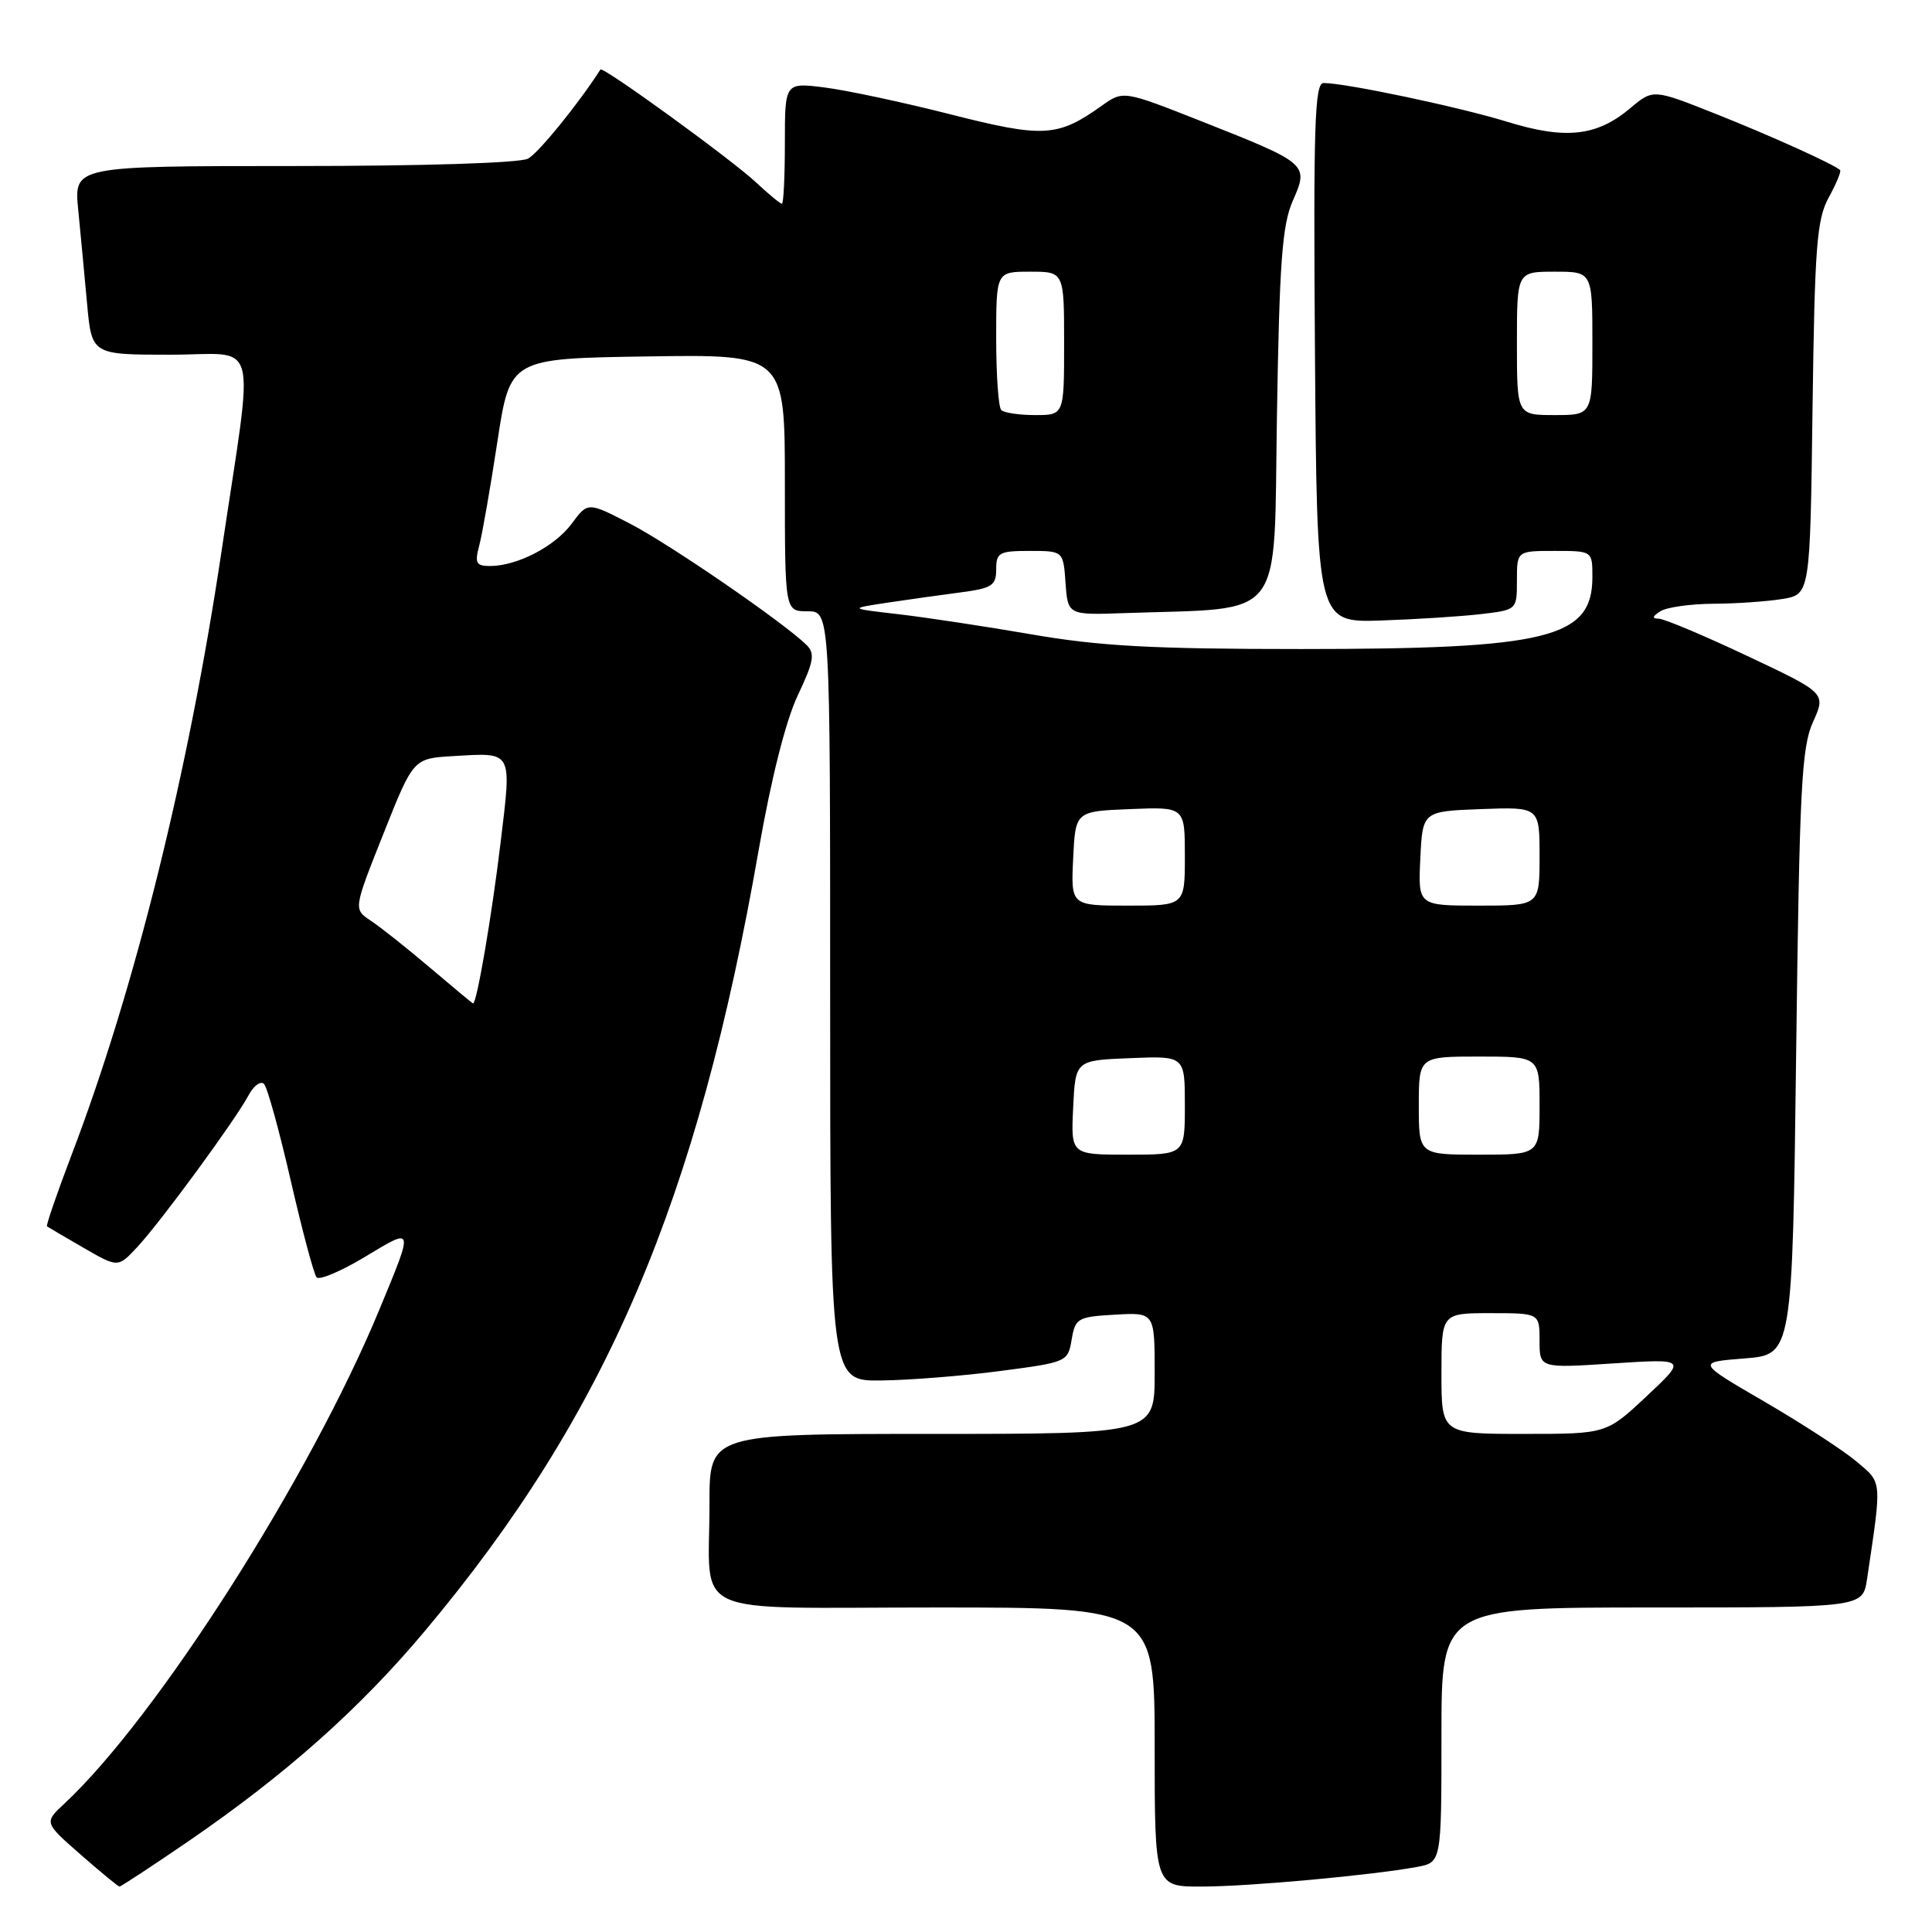 <?xml version="1.0" encoding="UTF-8" standalone="no"?>
<!DOCTYPE svg PUBLIC "-//W3C//DTD SVG 1.1//EN" "http://www.w3.org/Graphics/SVG/1.1/DTD/svg11.dtd" >
<svg xmlns="http://www.w3.org/2000/svg" xmlns:xlink="http://www.w3.org/1999/xlink" version="1.1" viewBox="0 0 256 256">
 <g >
 <path fill="currentColor"
d=" M 24.96 243.98 C 37.82 235.16 47.62 226.46 56.27 216.15 C 80.36 187.43 92.40 159.26 100.55 112.51 C 102.19 103.15 104.12 95.50 105.70 92.16 C 107.84 87.64 108.02 86.60 106.87 85.46 C 103.86 82.50 88.78 72.13 83.50 69.40 C 77.89 66.50 77.89 66.50 75.77 69.37 C 73.54 72.40 68.53 75.00 64.92 75.00 C 63.08 75.00 62.88 74.62 63.51 72.25 C 63.91 70.74 64.99 64.55 65.91 58.50 C 67.59 47.50 67.59 47.50 85.79 47.23 C 104.00 46.95 104.00 46.95 104.00 63.98 C 104.00 81.00 104.00 81.00 107.00 81.00 C 110.00 81.00 110.00 81.00 110.00 132.00 C 110.00 183.00 110.00 183.00 116.75 182.92 C 120.46 182.88 127.55 182.32 132.49 181.67 C 141.38 180.51 141.50 180.46 142.00 177.50 C 142.48 174.66 142.80 174.48 147.76 174.20 C 153.00 173.90 153.00 173.90 153.00 181.95 C 153.00 190.00 153.00 190.00 123.50 190.00 C 94.00 190.00 94.00 190.00 94.01 199.25 C 94.04 214.59 90.55 213.00 124.12 213.00 C 153.00 213.00 153.00 213.00 153.00 231.50 C 153.00 250.00 153.00 250.00 159.25 249.98 C 165.57 249.97 181.78 248.48 187.75 247.38 C 191.00 246.78 191.00 246.78 191.00 229.89 C 191.00 213.00 191.00 213.00 218.91 213.00 C 246.82 213.00 246.82 213.00 247.39 209.25 C 249.37 195.96 249.43 196.54 246.00 193.66 C 244.26 192.19 238.78 188.63 233.82 185.74 C 224.81 180.50 224.81 180.50 231.16 180.00 C 237.50 179.50 237.50 179.50 238.00 139.50 C 238.44 104.40 238.71 99.03 240.23 95.67 C 241.96 91.84 241.96 91.84 231.53 86.92 C 225.79 84.21 220.51 81.99 219.80 81.98 C 218.87 81.97 218.93 81.69 220.00 81.00 C 220.82 80.47 223.97 80.02 227.00 80.00 C 230.03 79.99 234.15 79.70 236.17 79.37 C 239.85 78.76 239.85 78.76 240.17 54.13 C 240.46 32.57 240.73 29.08 242.32 26.16 C 243.33 24.32 244.00 22.69 243.82 22.53 C 242.90 21.72 234.53 17.94 227.27 15.06 C 219.04 11.79 219.04 11.79 215.99 14.36 C 211.57 18.07 207.43 18.52 199.69 16.13 C 193.37 14.18 178.31 11.00 175.38 11.00 C 174.20 11.00 174.02 16.62 174.24 46.75 C 174.50 82.50 174.50 82.50 183.00 82.22 C 187.68 82.06 193.64 81.68 196.25 81.37 C 201.00 80.81 201.00 80.81 201.00 76.91 C 201.00 73.00 201.00 73.00 206.00 73.00 C 211.00 73.00 211.00 73.00 211.00 76.46 C 211.00 84.56 205.19 86.00 172.40 86.00 C 152.68 86.00 145.72 85.62 136.70 84.06 C 130.54 83.00 122.58 81.79 119.00 81.38 C 112.50 80.63 112.50 80.63 117.50 79.87 C 120.25 79.46 124.64 78.84 127.25 78.50 C 131.45 77.95 132.00 77.59 132.00 75.44 C 132.00 73.22 132.40 73.00 136.44 73.00 C 140.89 73.00 140.89 73.00 141.19 77.25 C 141.50 81.50 141.50 81.50 149.00 81.24 C 170.55 80.48 168.75 82.80 169.20 55.18 C 169.53 34.71 169.89 29.84 171.30 26.61 C 173.44 21.75 173.36 21.67 159.17 16.06 C 148.84 11.98 148.84 11.98 145.96 14.03 C 140.13 18.18 138.25 18.28 125.94 15.15 C 119.65 13.55 112.14 11.95 109.25 11.59 C 104.00 10.93 104.00 10.93 104.00 18.97 C 104.00 23.38 103.82 27.00 103.61 27.00 C 103.39 27.00 101.85 25.73 100.19 24.18 C 96.91 21.11 79.86 8.74 79.56 9.21 C 76.73 13.65 71.36 20.27 69.97 21.02 C 68.89 21.60 56.16 22.00 38.97 22.00 C 9.80 22.00 9.80 22.00 10.36 27.75 C 10.67 30.91 11.20 36.54 11.54 40.25 C 12.16 47.00 12.16 47.00 22.56 47.00 C 34.55 47.00 33.71 43.80 29.36 73.00 C 24.98 102.37 17.82 131.19 9.48 153.04 C 7.54 158.13 6.08 162.38 6.23 162.50 C 6.38 162.61 8.56 163.89 11.07 165.34 C 15.64 167.98 15.64 167.98 18.19 165.24 C 21.31 161.89 31.21 148.38 32.93 145.14 C 33.62 143.85 34.55 143.17 34.99 143.64 C 35.43 144.11 37.03 149.90 38.54 156.50 C 40.06 163.10 41.59 168.84 41.95 169.25 C 42.31 169.67 45.19 168.45 48.36 166.54 C 54.90 162.60 54.86 162.43 50.28 173.50 C 41.06 195.79 20.79 227.57 8.52 239.00 C 5.84 241.50 5.84 241.50 10.67 245.73 C 13.33 248.06 15.65 249.97 15.83 249.98 C 16.01 249.99 20.12 247.29 24.96 243.98 Z  M 191.00 182.00 C 191.00 174.00 191.00 174.00 197.50 174.00 C 204.00 174.00 204.00 174.00 204.00 177.65 C 204.00 181.30 204.00 181.30 213.75 180.66 C 223.50 180.03 223.50 180.03 218.18 185.01 C 212.86 190.00 212.86 190.00 201.93 190.00 C 191.00 190.00 191.00 190.00 191.00 182.00 Z  M 142.20 146.75 C 142.50 140.50 142.50 140.50 149.75 140.21 C 157.00 139.91 157.00 139.91 157.00 146.46 C 157.00 153.00 157.00 153.00 149.45 153.00 C 141.90 153.00 141.90 153.00 142.20 146.75 Z  M 188.00 146.50 C 188.00 140.00 188.00 140.00 196.00 140.00 C 204.00 140.00 204.00 140.00 204.00 146.50 C 204.00 153.00 204.00 153.00 196.00 153.00 C 188.00 153.00 188.00 153.00 188.00 146.50 Z  M 56.96 128.21 C 53.91 125.62 50.38 122.82 49.12 121.99 C 46.83 120.47 46.83 120.47 50.80 110.49 C 54.77 100.50 54.77 100.50 60.02 100.19 C 68.03 99.72 67.81 99.32 66.33 111.65 C 65.17 121.34 63.16 133.07 62.68 132.96 C 62.58 132.94 60.01 130.80 56.96 128.21 Z  M 142.20 113.75 C 142.50 107.50 142.50 107.50 149.75 107.21 C 157.00 106.91 157.00 106.91 157.00 113.46 C 157.00 120.00 157.00 120.00 149.45 120.00 C 141.90 120.00 141.90 120.00 142.20 113.75 Z  M 188.20 113.75 C 188.50 107.50 188.50 107.50 196.25 107.21 C 204.00 106.92 204.00 106.92 204.00 113.46 C 204.00 120.00 204.00 120.00 195.95 120.00 C 187.90 120.00 187.90 120.00 188.20 113.75 Z  M 132.67 54.33 C 132.30 53.97 132.00 49.69 132.00 44.83 C 132.00 36.00 132.00 36.00 136.50 36.00 C 141.00 36.00 141.00 36.00 141.00 45.50 C 141.00 55.00 141.00 55.00 137.17 55.00 C 135.06 55.00 133.03 54.70 132.67 54.33 Z  M 201.00 45.50 C 201.00 36.00 201.00 36.00 206.00 36.00 C 211.00 36.00 211.00 36.00 211.00 45.50 C 211.00 55.00 211.00 55.00 206.00 55.00 C 201.00 55.00 201.00 55.00 201.00 45.50 Z "/>
</g>
</svg>